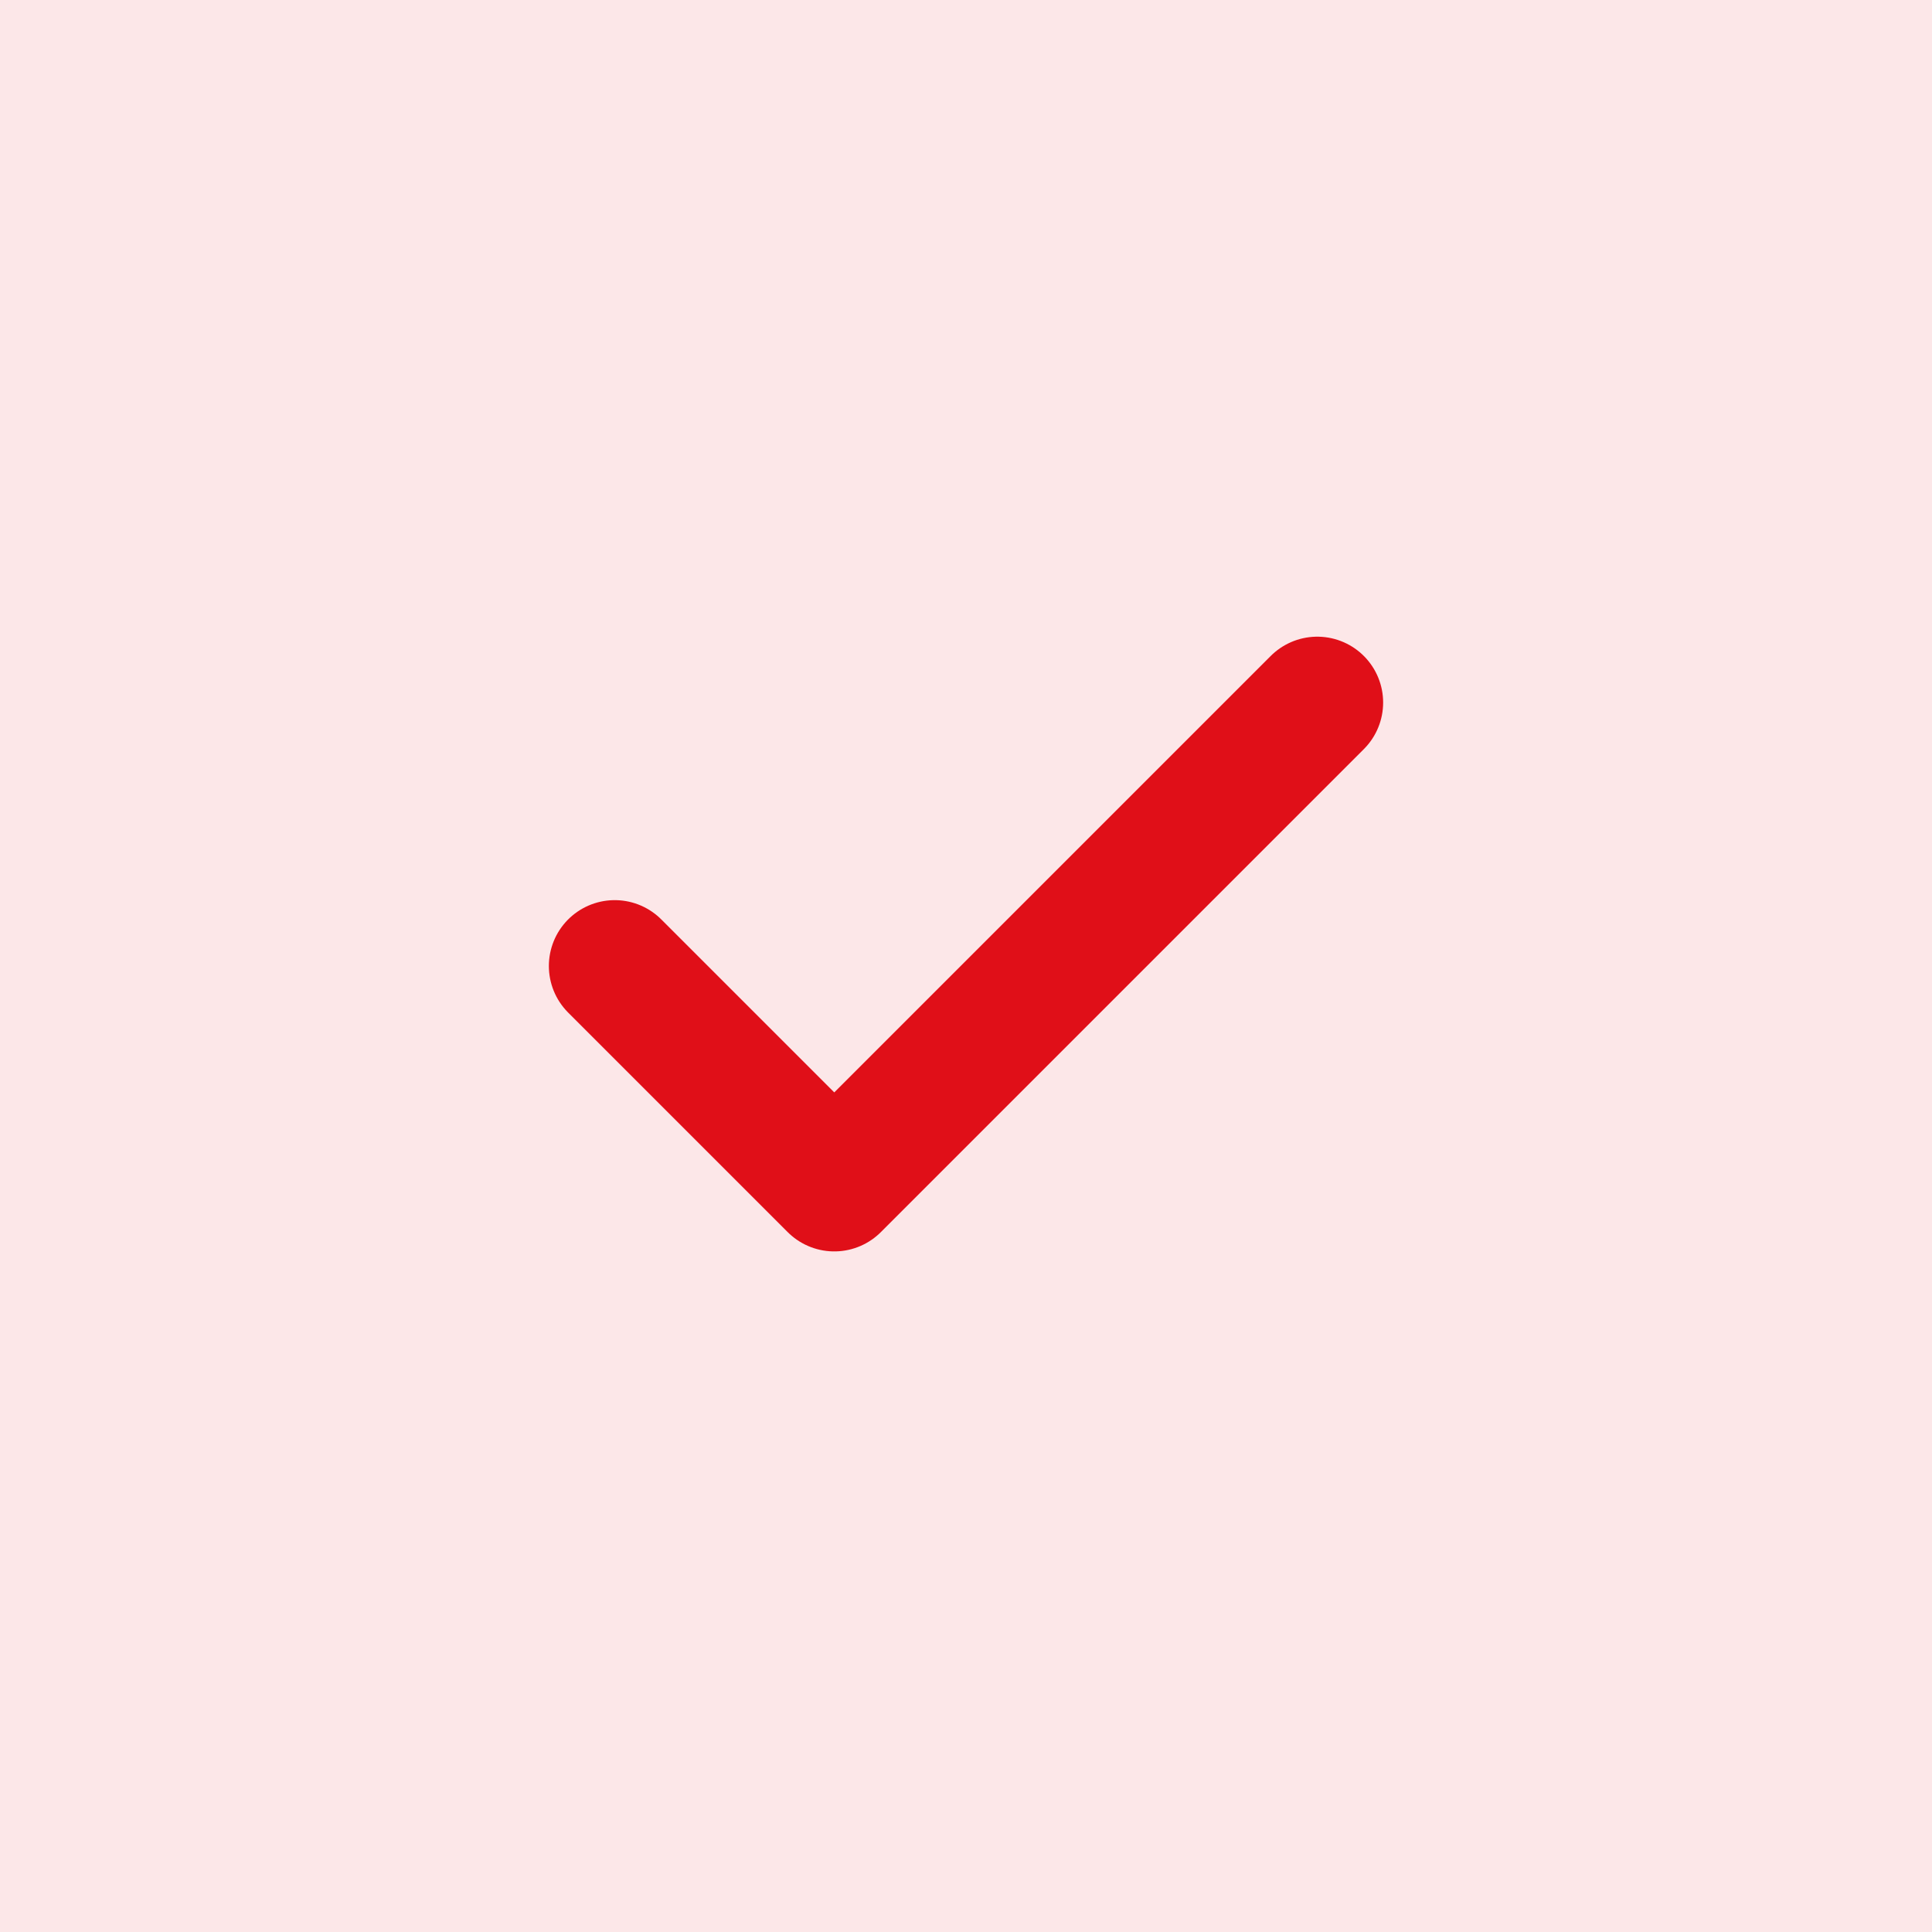 <svg width="44" height="44" viewBox="0 0 44 44" fill="none" xmlns="http://www.w3.org/2000/svg">
<rect width="44" height="44" fill="#E00F18" fill-opacity="0.1"/>
<path d="M30 16L19 27L14 22" stroke="#E00F18" stroke-width="3" stroke-linecap="round" stroke-linejoin="round"/>
</svg>
